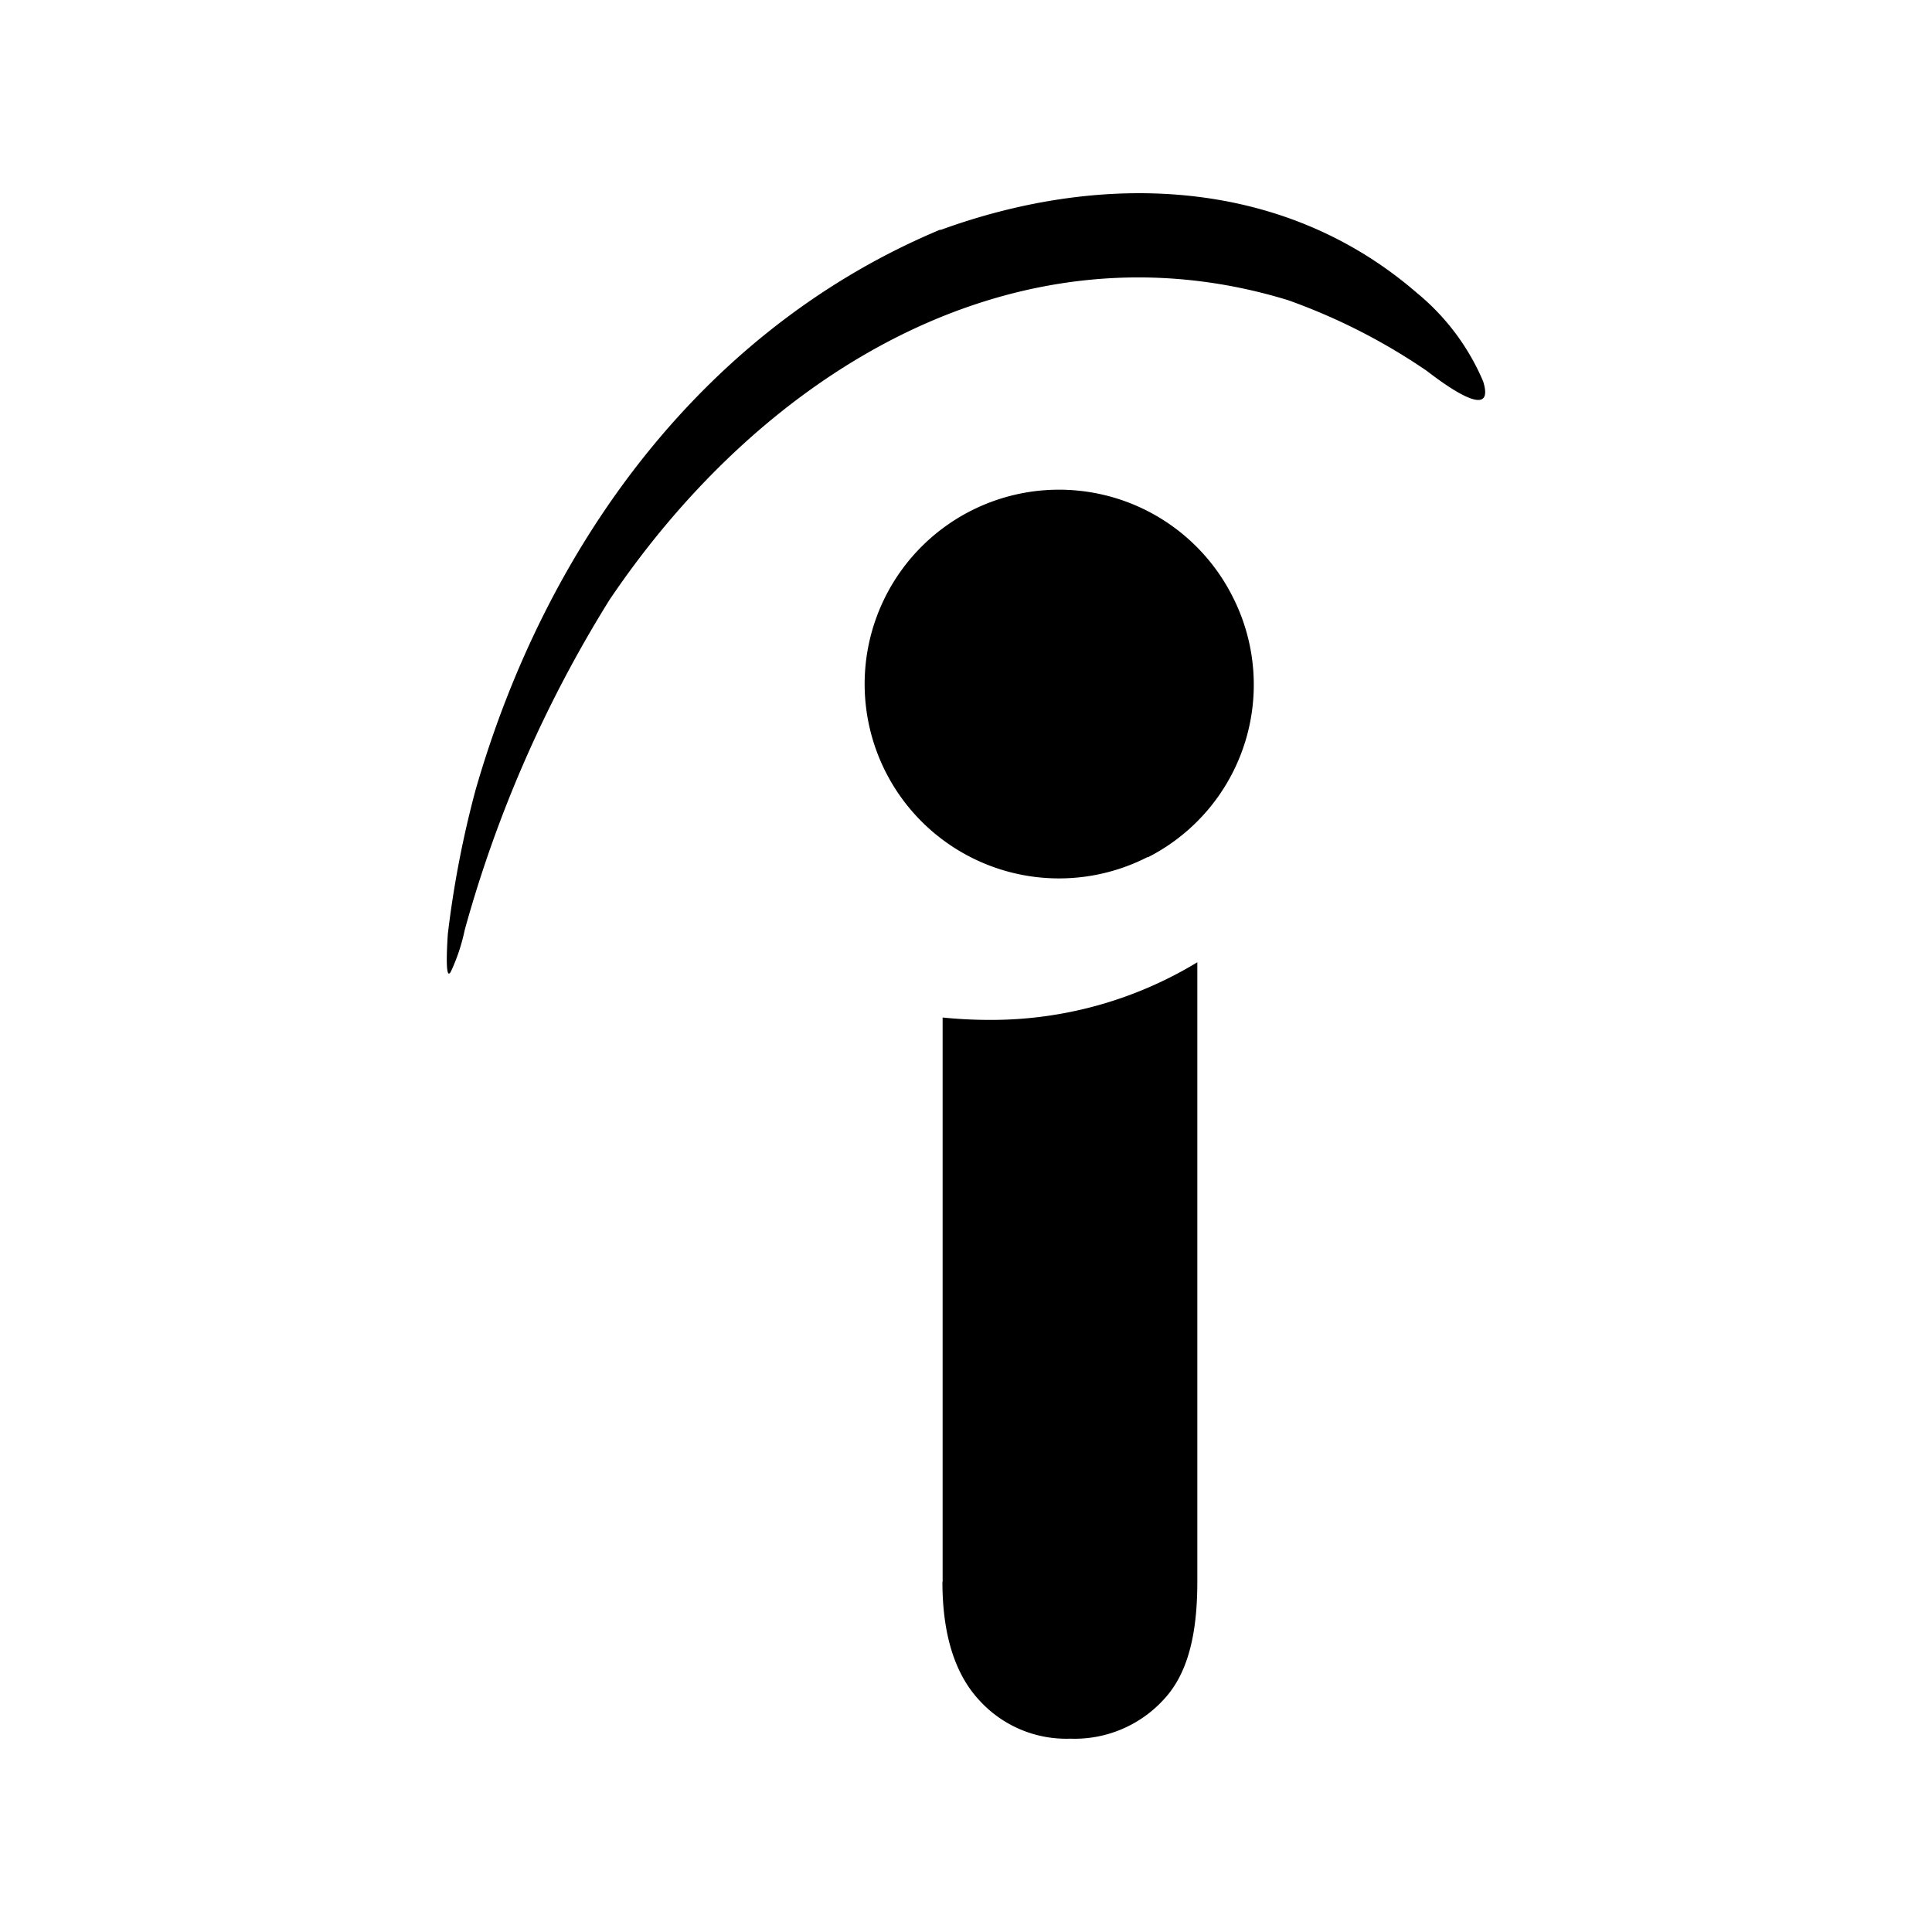 <svg xmlns="http://www.w3.org/2000/svg" width="100%" height="100%" viewBox="-3 -3 30 30"><path d="M14.822 10.307a3.018 3.018 0 111.32-4.038 3.006 3.006 0 01-1.32 4.044zM11.601.572c2.47-.901 5.293-.852 7.407.982a3.587 3.587 0 011.023 1.37c.213.69-.749-.07-.88-.168a9.407 9.407 0 00-2.15-1.095C12.837.386 8.898 2.707 6.464 6.315a19.504 19.504 0 00-2.248 5.126 2.918 2.918 0 01-.213.642c-.107.204-.05-.547-.05-.572a15.82 15.82 0 01.43-2.239C5.513 5.34 8.012 2.065 11.602.565zm.036 20.992V12.8c.25.025.487.037.737.037a6.167 6.167 0 003.218-.895v9.62c0 .822-.15 1.43-.52 1.826a1.874 1.874 0 01-1.452.61 1.825 1.825 0 01-1.426-.61c-.368-.403-.56-1.012-.56-1.824z"/></svg>